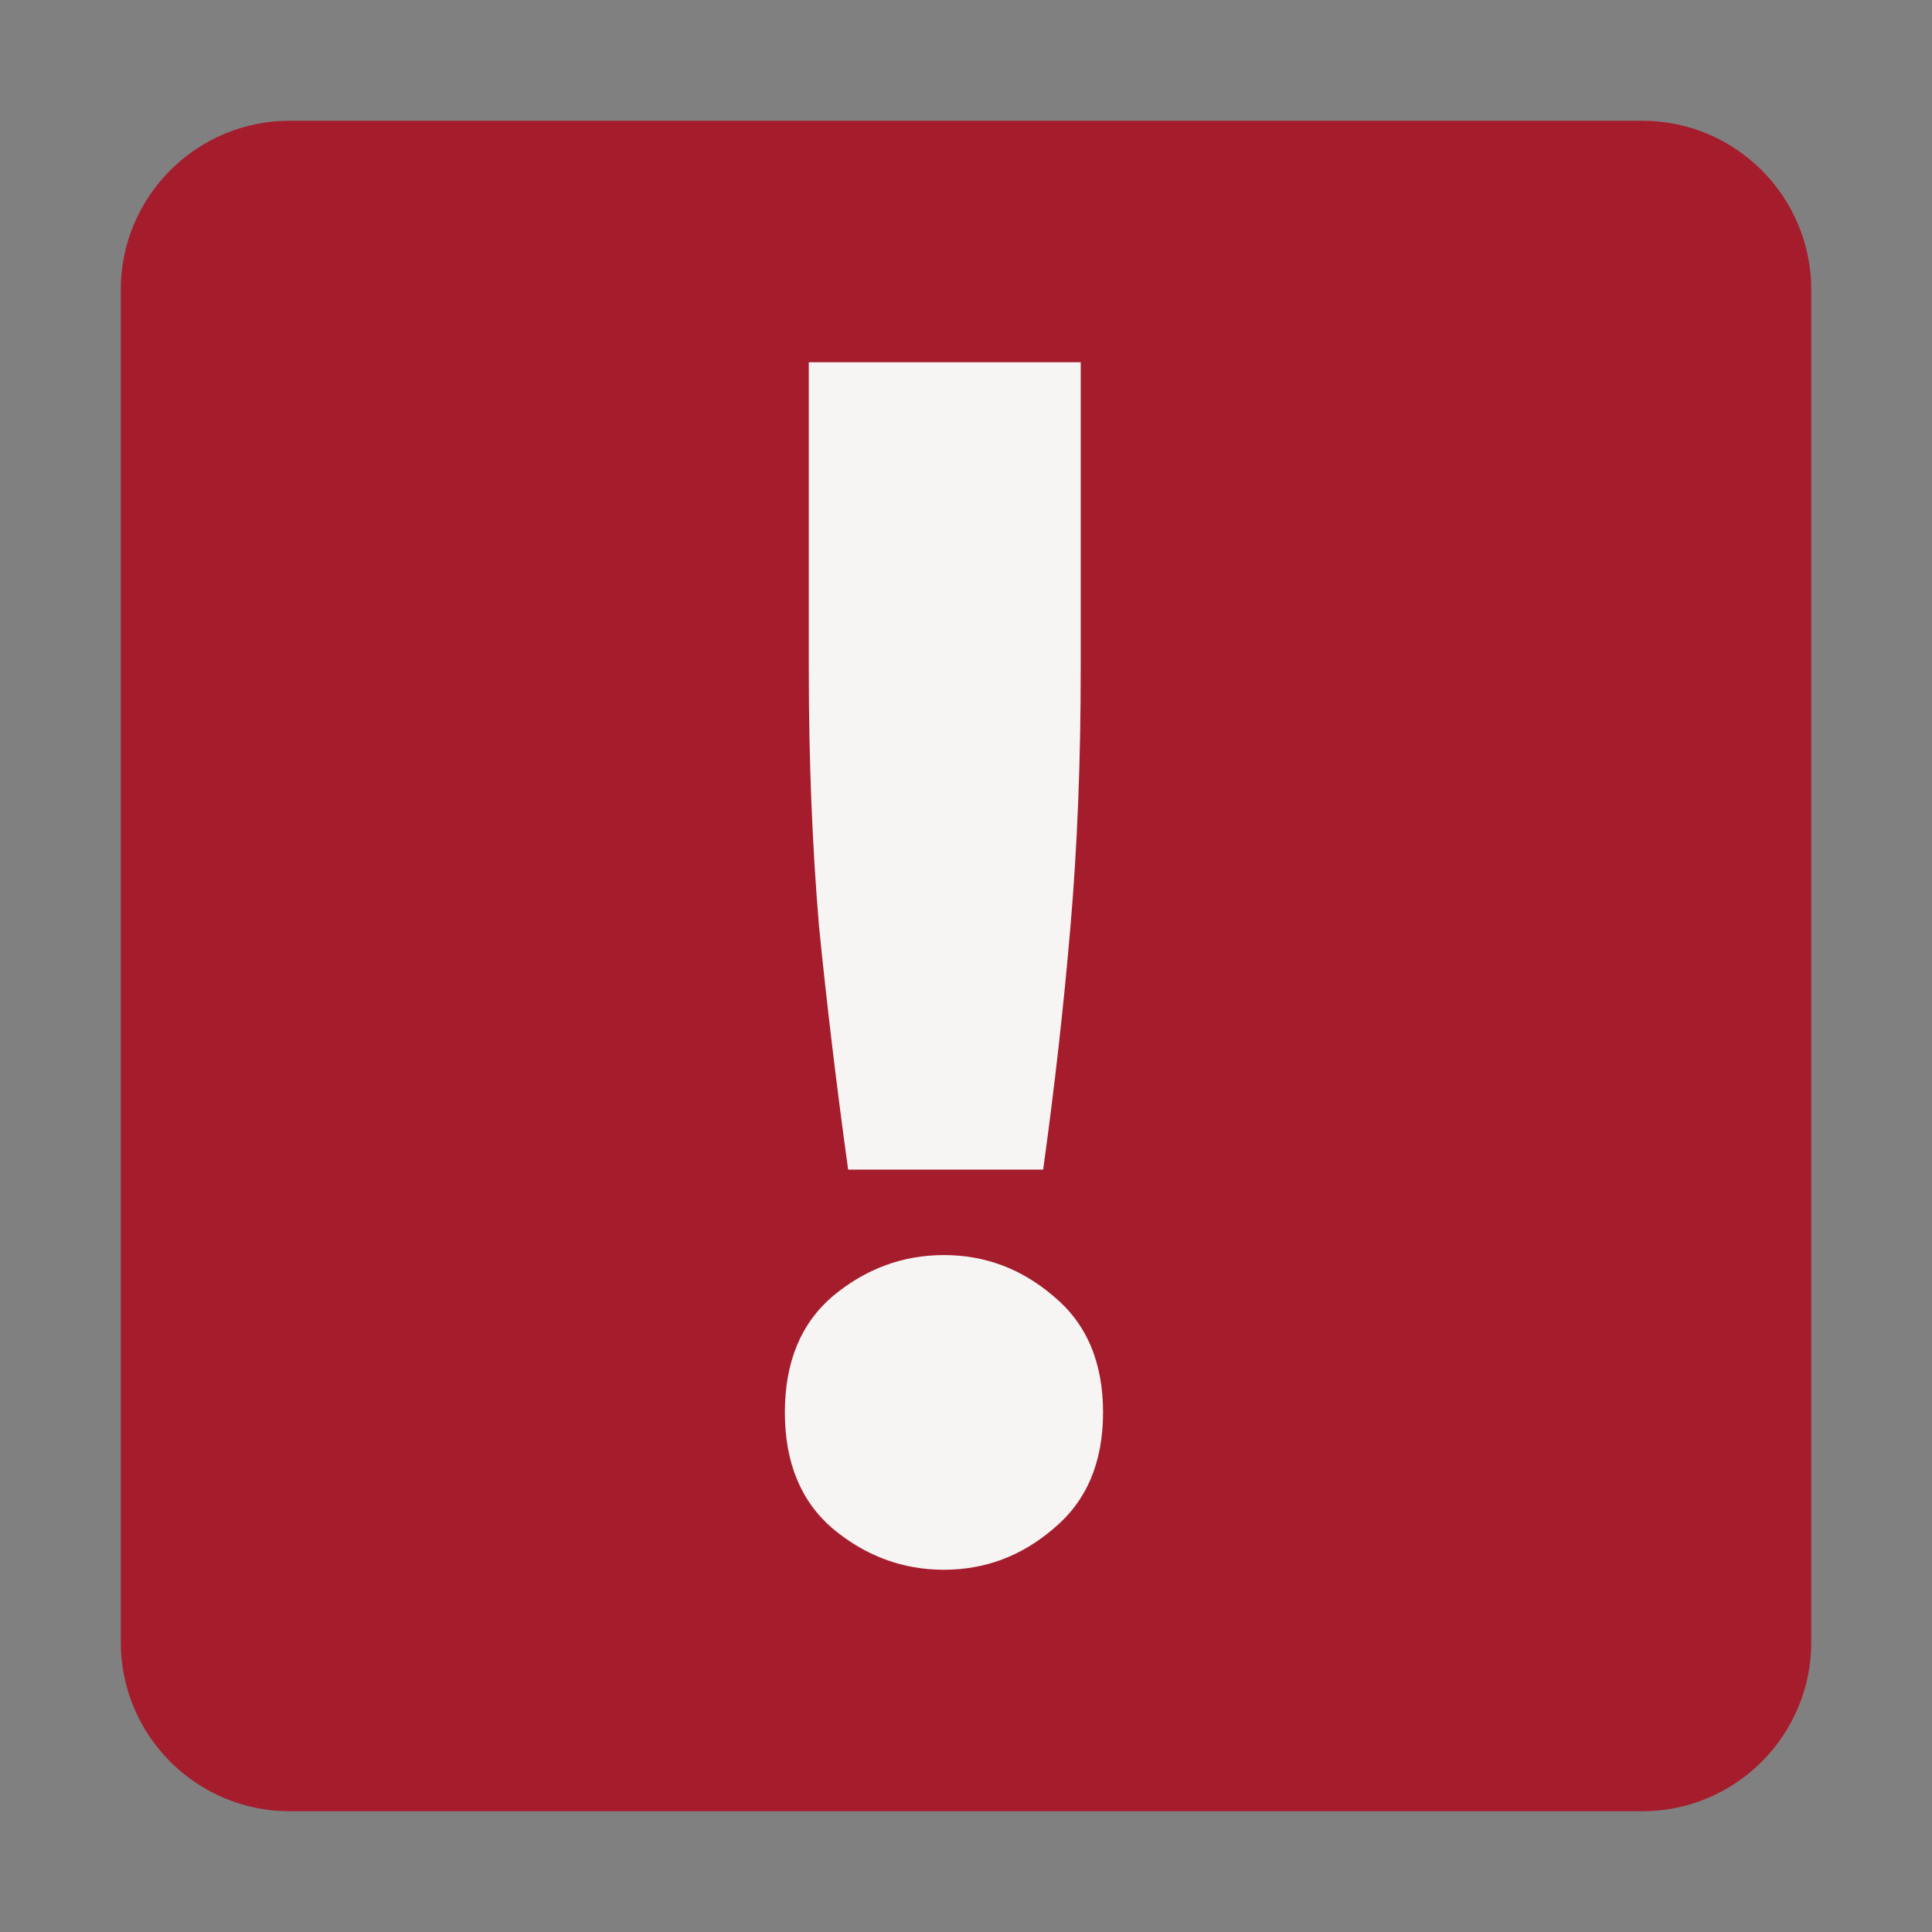 <svg xmlns="http://www.w3.org/2000/svg" fill="none" width="16" height="16" viewBox="0 0 16 16">
 <rect x="0" y="0" width="16" height="16" fill="#808080" stroke="none"/>
 <path fill="url(#paint0_linear)" d="M13.6 1H2.4C1.627 1 1 1.627 1 2.4V13.6C1 14.373 1.627 15 2.4 15H13.6C14.373 15 15 14.373 15 13.6V2.4C15 1.627 14.373 1 13.6 1Z"/>
 <path fill="url(#paint1_linear)" d="M8.95 5.535C8.95 6.3 8.922 7.013 8.865 7.674C8.809 8.335 8.733 9.006 8.639 9.686H7.024C6.93 9.006 6.849 8.335 6.783 7.674C6.727 7.013 6.698 6.3 6.698 5.535V3H8.95V5.535ZM9.135 11.697C9.135 12.112 8.998 12.433 8.724 12.66C8.459 12.887 8.157 13 7.817 13C7.477 13 7.17 12.887 6.897 12.66C6.632 12.433 6.5 12.112 6.5 11.697C6.5 11.281 6.632 10.96 6.897 10.734C7.17 10.507 7.477 10.394 7.817 10.394C8.157 10.394 8.459 10.507 8.724 10.734C8.998 10.96 9.135 11.281 9.135 11.697Z"/>
 <defs>
  <linearGradient id="paint0_linear" x1="1" x2="15" y1="8" y2="8" gradientUnits="userSpaceOnUse">
   <stop stop-color="#A51D2D"/>
  </linearGradient>
  <linearGradient id="paint1_linear" x1="6.5" x2="9.135" y1="8" y2="8" gradientUnits="userSpaceOnUse">
   <stop stop-color="#F6F5F4"/>
  </linearGradient>
 </defs>
</svg>
